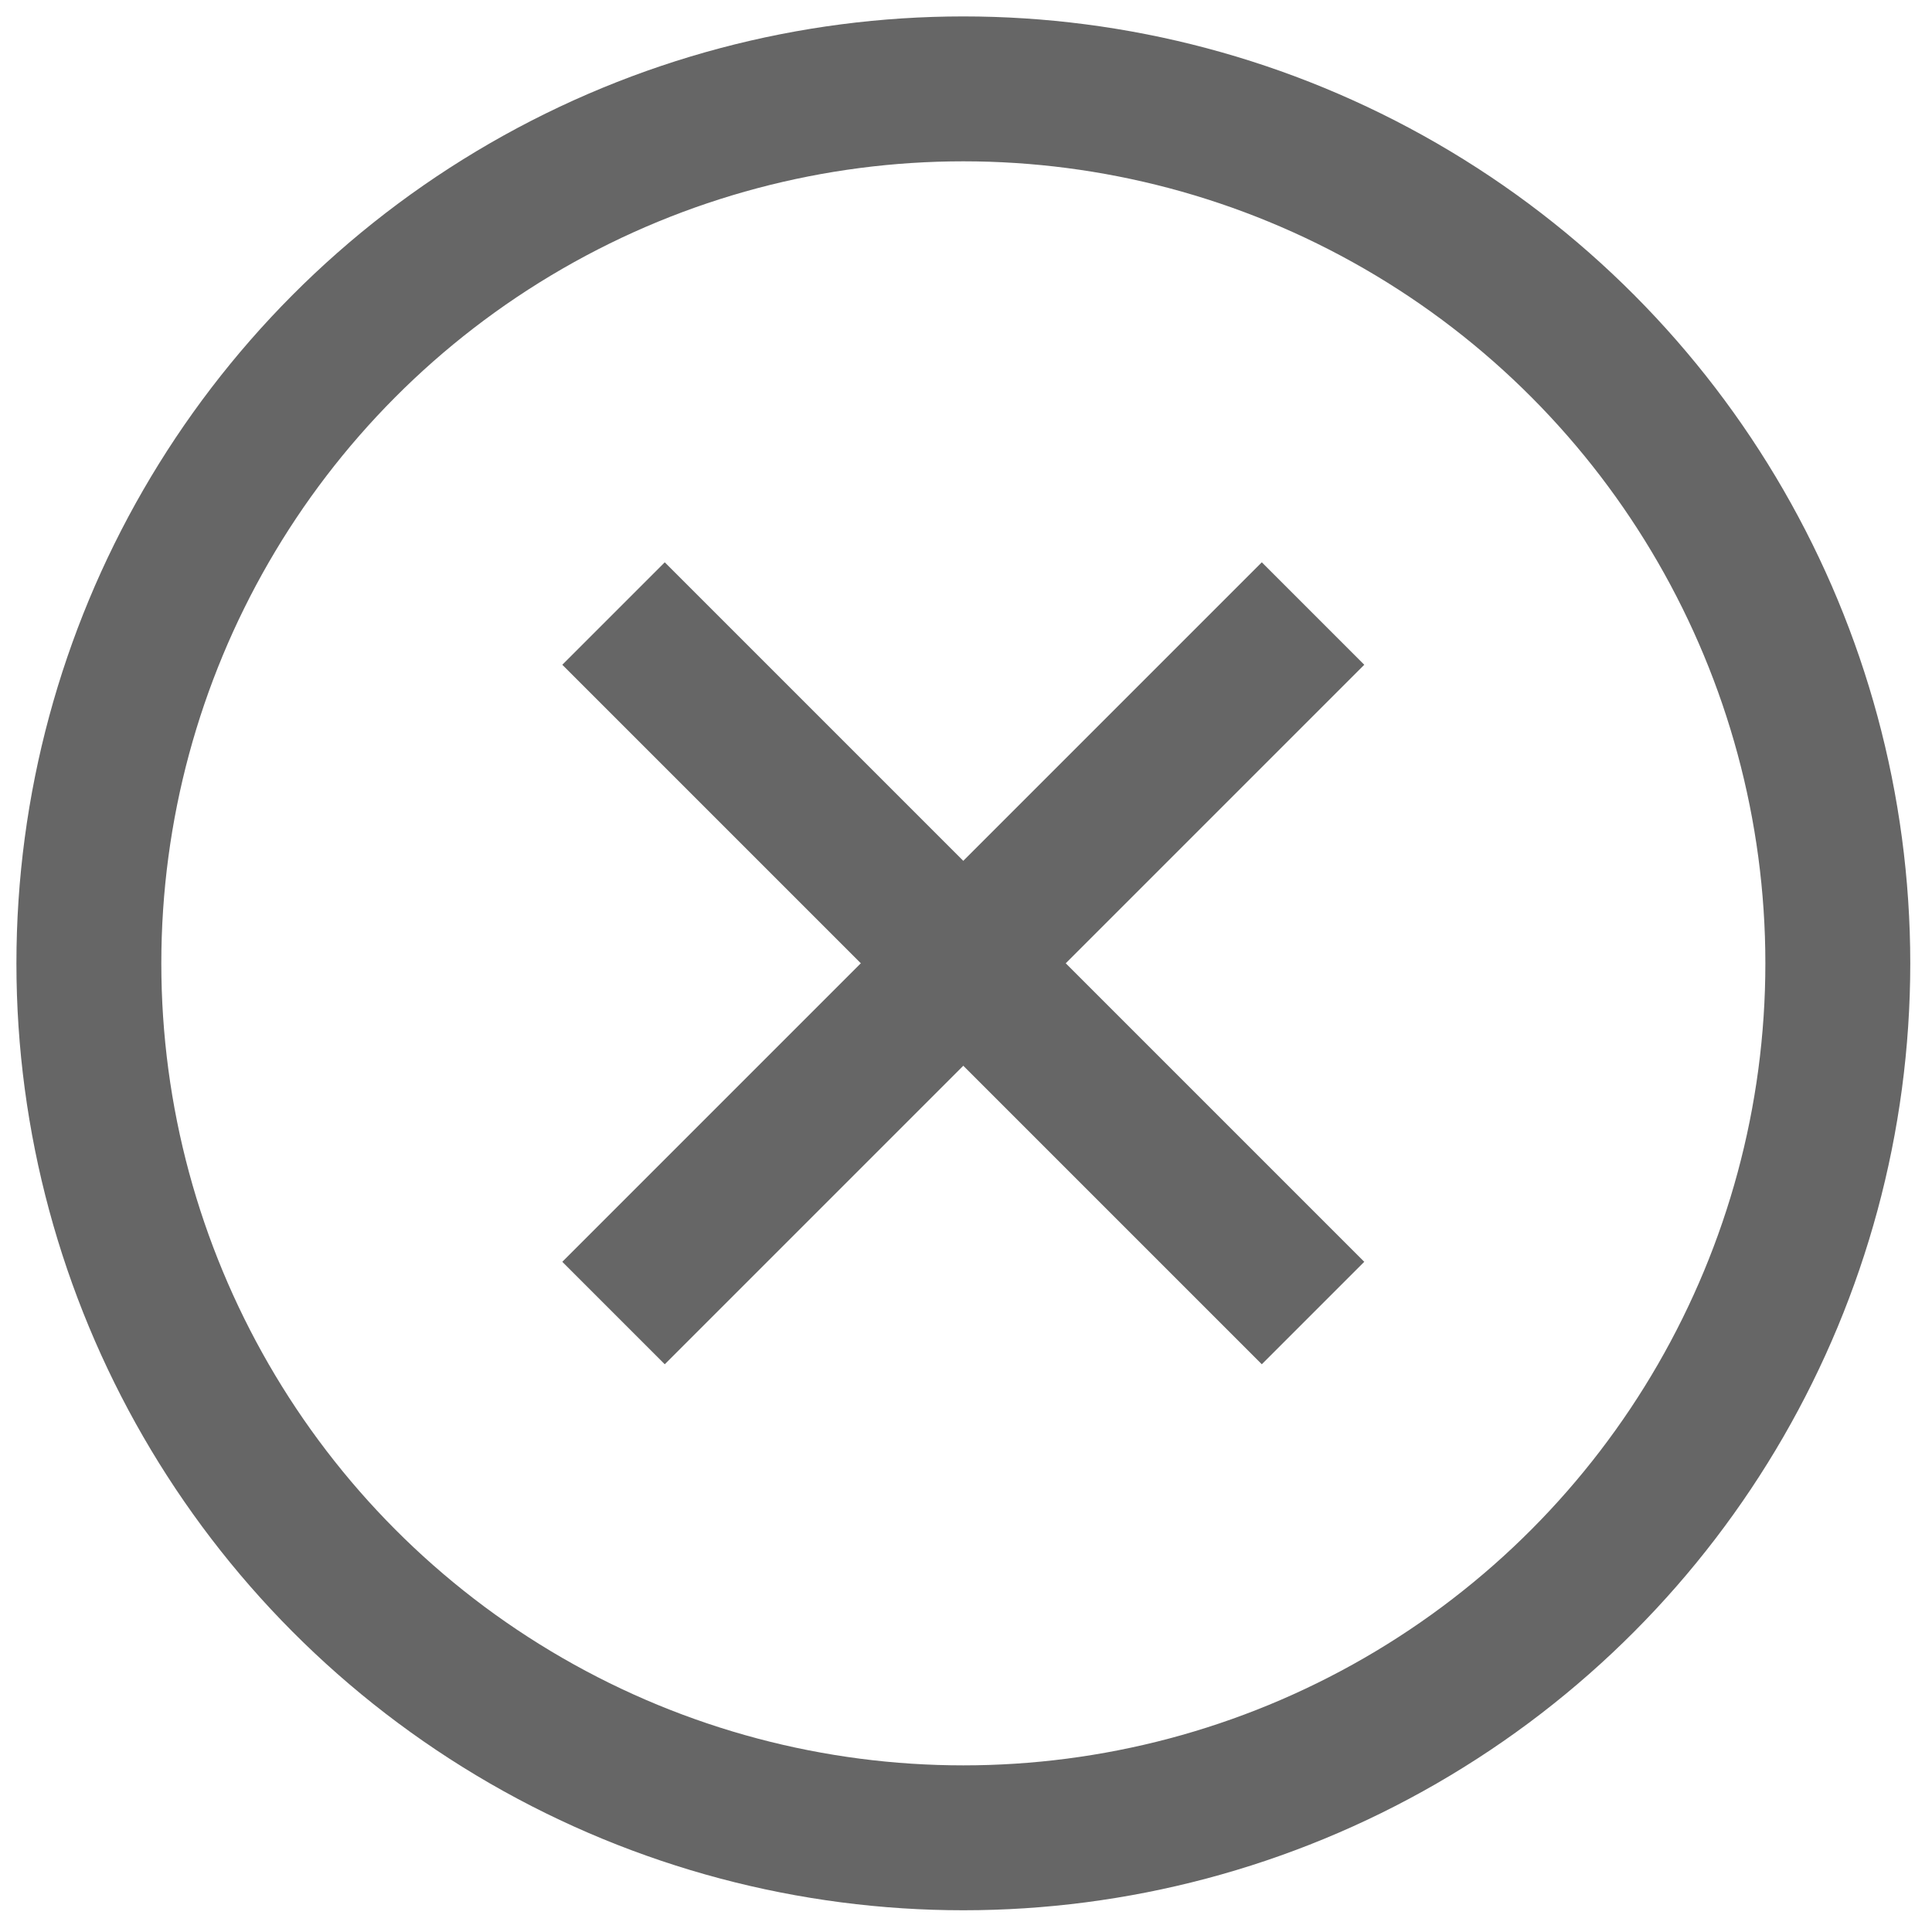 <svg xmlns="http://www.w3.org/2000/svg" xmlns:xlink="http://www.w3.org/1999/xlink" width="16" height="16" viewBox="0 0 16 16">
  <defs>
    <clipPath id="clip-path">
      <rect id="사각형_10071" data-name="사각형 10071" width="16" height="16" transform="translate(0.014 0.014)" fill="none" stroke="#666" stroke-width="1.2"/>
    </clipPath>
  </defs>
  <g id="레이어닫기" transform="translate(0.983 0.983)">
    <g id="그룹_13847" data-name="그룹 13847" transform="translate(-0.998 -0.998)" clip-path="url(#clip-path)">
      <circle id="타원_746" data-name="타원 746" cx="7.242" cy="7.242" r="7.242" transform="translate(0.751 0.751)" fill="none" stroke="#666" stroke-width="1.2"/>
      <line id="선_1524" data-name="선 1524" x1="5.793" y2="5.793" transform="translate(5.096 5.096)" fill="none" stroke="#666" stroke-width="1.2"/>
      <line id="선_1525" data-name="선 1525" x2="5.793" y2="5.793" transform="translate(5.096 5.096)" fill="none" stroke="#666" stroke-width="1.2"/>
    </g>
  </g>
</svg>
